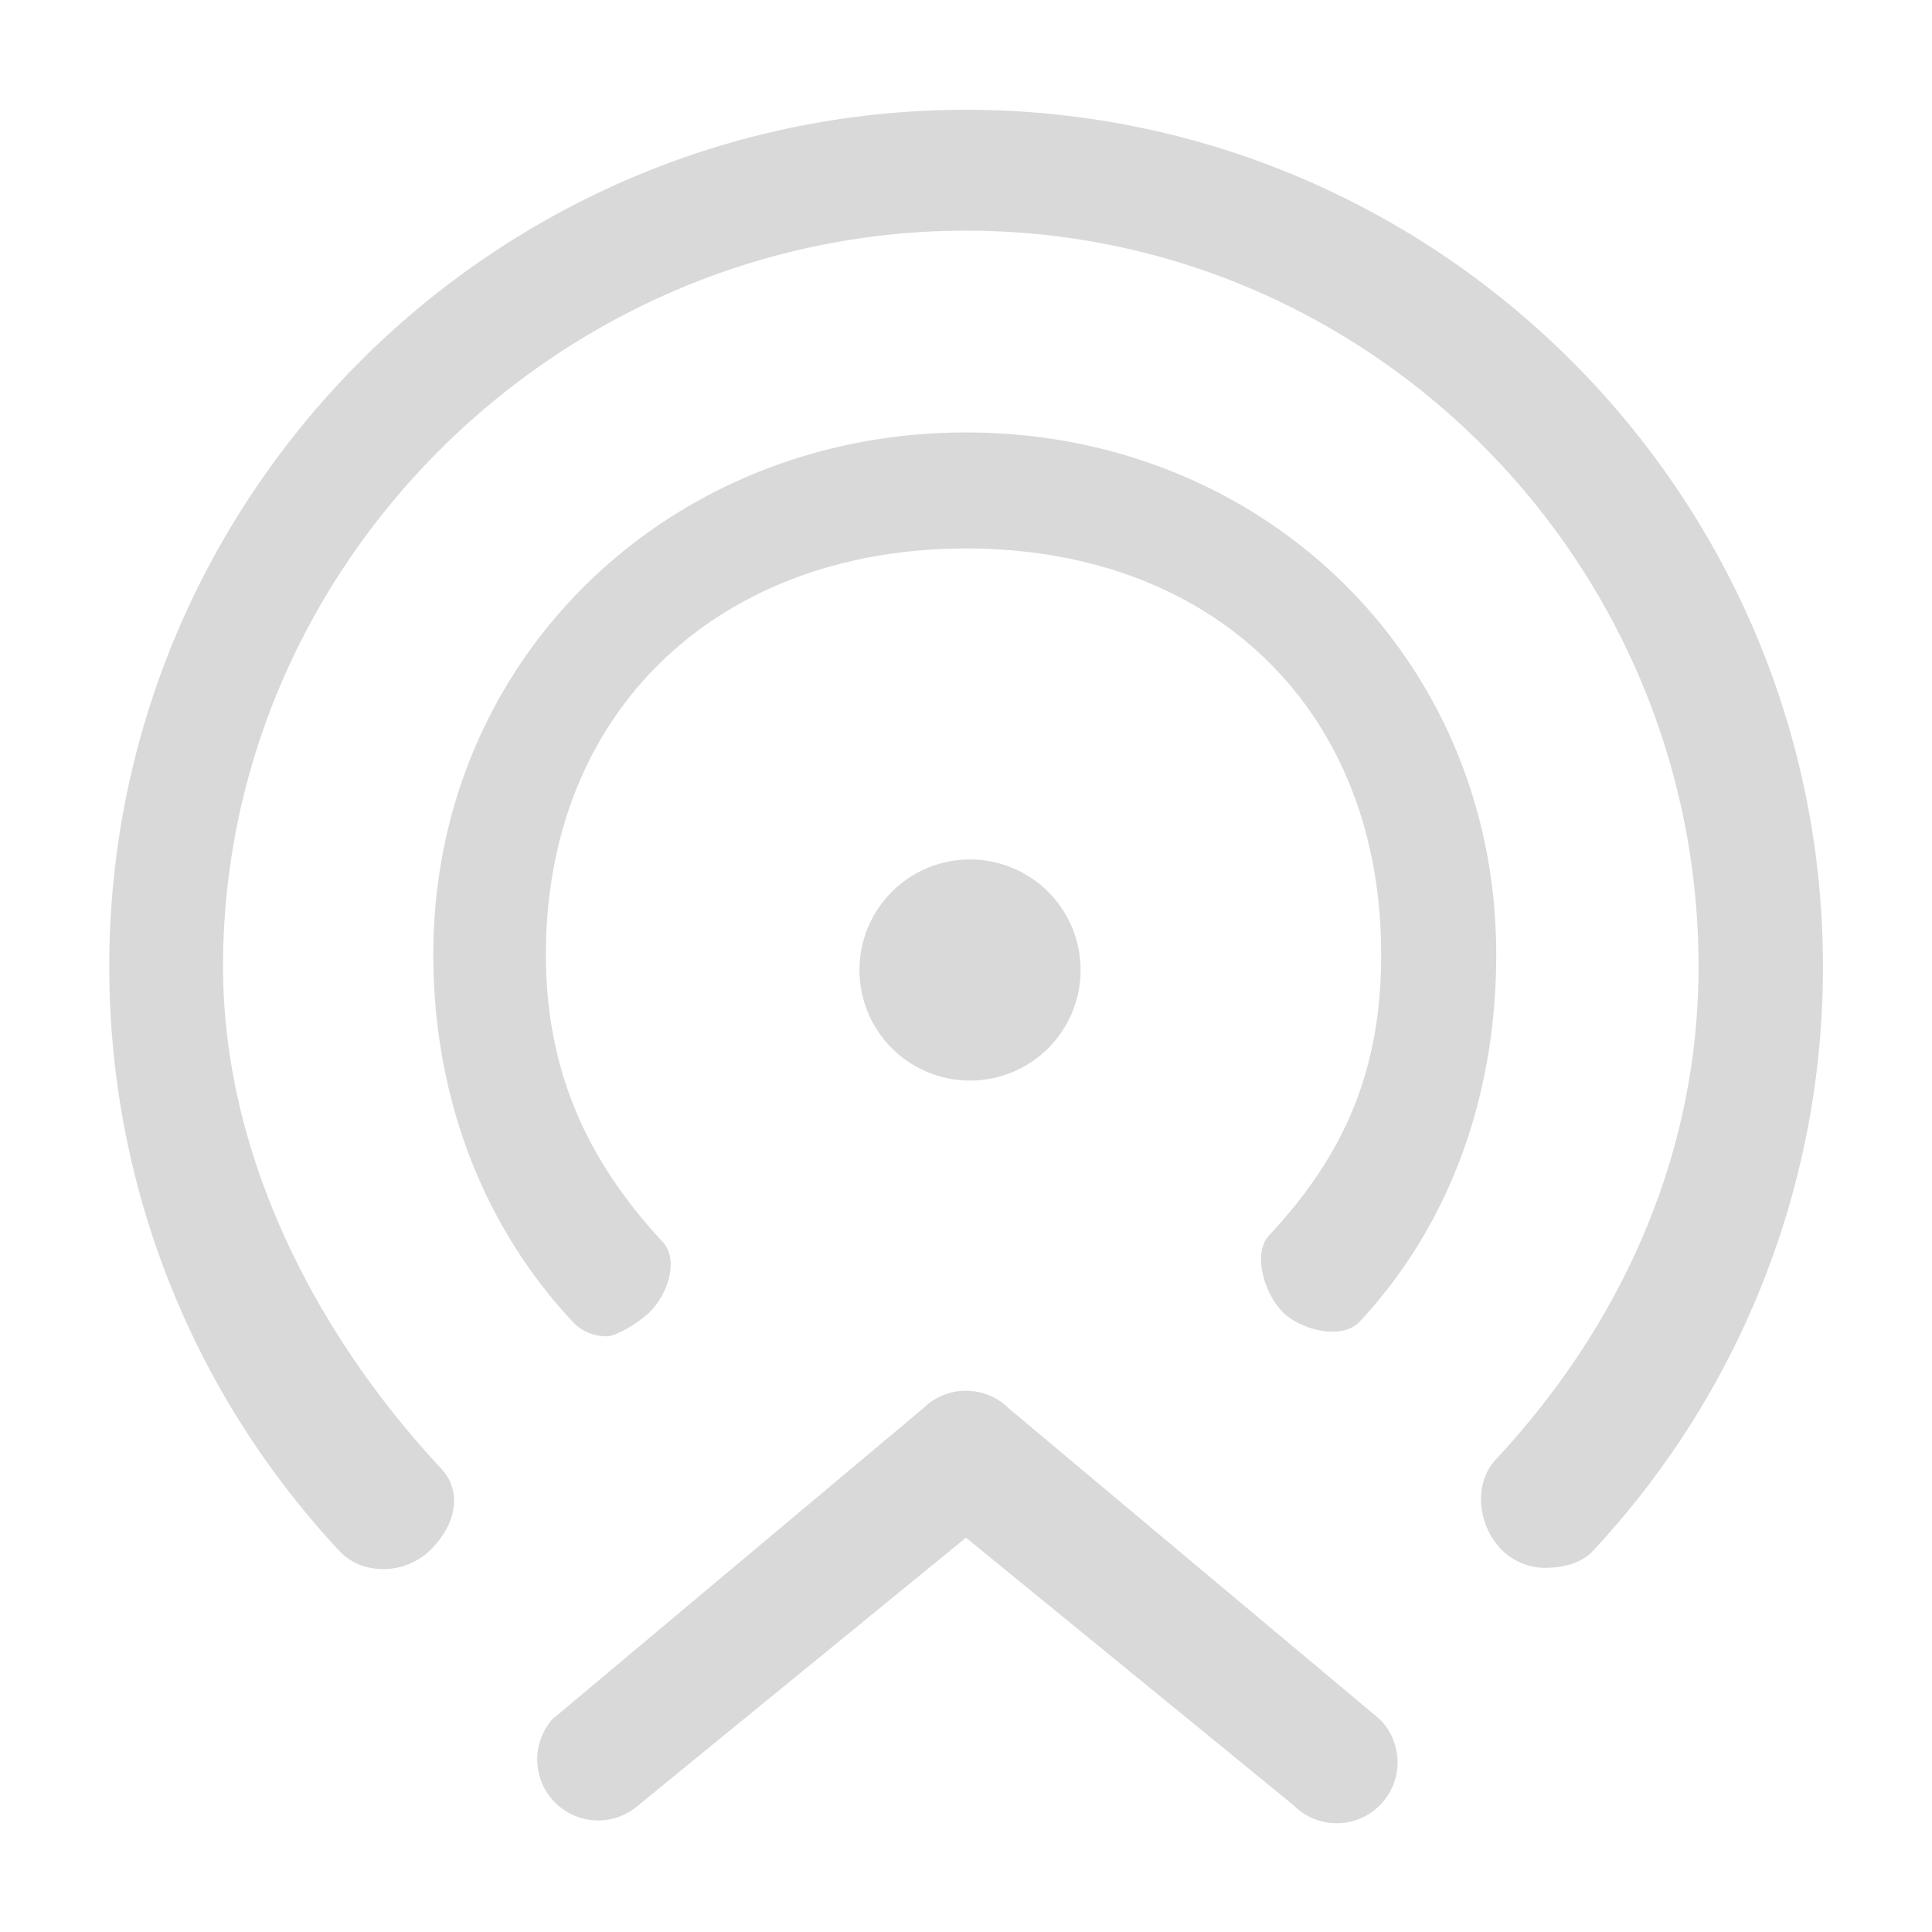 <?xml version="1.0" standalone="no"?><!DOCTYPE svg PUBLIC "-//W3C//DTD SVG 1.1//EN" "http://www.w3.org/Graphics/SVG/1.1/DTD/svg11.dtd"><svg class="icon" width="128px" height="128.00px" viewBox="0 0 1024 1024" version="1.1" xmlns="http://www.w3.org/2000/svg"><path fill="#D9D9D9" d="M512.057 58.197c-250.425 0-454.144 203.719-454.144 454.144 0 115.371 43.292 225.337 121.97 309.703 12.288 13.141 34.304 12.459 47.502 0.171 13.198-12.288 18.716-30.663 6.428-43.861-67.356-72.192-115.598-167.253-115.598-266.012 0-214.471 179.371-390.087 393.842-390.087s388.21 175.616 388.21 390.087c0 98.816-40.277 189.156-107.577 261.348-12.288 13.198-9.102 36.238 4.039 48.526a32.597 32.597 0 0 0 22.244 8.761c8.704 0 18.887-2.048 25.259-8.932a452.722 452.722 0 0 0 121.97-309.703c0-250.368-203.719-454.144-454.144-454.144z m168.391 637.781c9.899 9.216 31.061 14.336 40.22 4.494 49.38-52.964 72.363-122.027 72.363-194.503 0-157.298-123.676-276.764-280.974-276.764s-282.396 119.467-282.396 276.764c0 72.476 24.348 141.54 73.785 194.503a24.348 24.348 0 0 0 17.92 7.794c5.973 0 17.636-7.851 22.357-12.231 9.842-9.216 16.612-28.046 7.396-37.945-40.903-43.861-61.781-92.103-61.781-152.121 0-130.332 92.501-215.268 222.777-215.268 130.332 0 219.932 84.935 219.932 215.268 0 60.075-18.489 104.96-59.392 148.821-9.273 9.899-2.048 31.972 7.794 41.188z m-145.692 50.574a32.256 32.256 0 0 0-45.568 0l-196.437 164.693a32.313 32.313 0 0 0 45.568 45.625L512 814.99l173.682 141.881a32.142 32.142 0 0 0 45.625 0 32.313 32.313 0 0 0 0-45.625L534.756 746.553zM455.566 512.284a58.596 58.596 0 1 0 117.134 0 58.596 58.596 0 0 0-117.134 0z" /></svg>